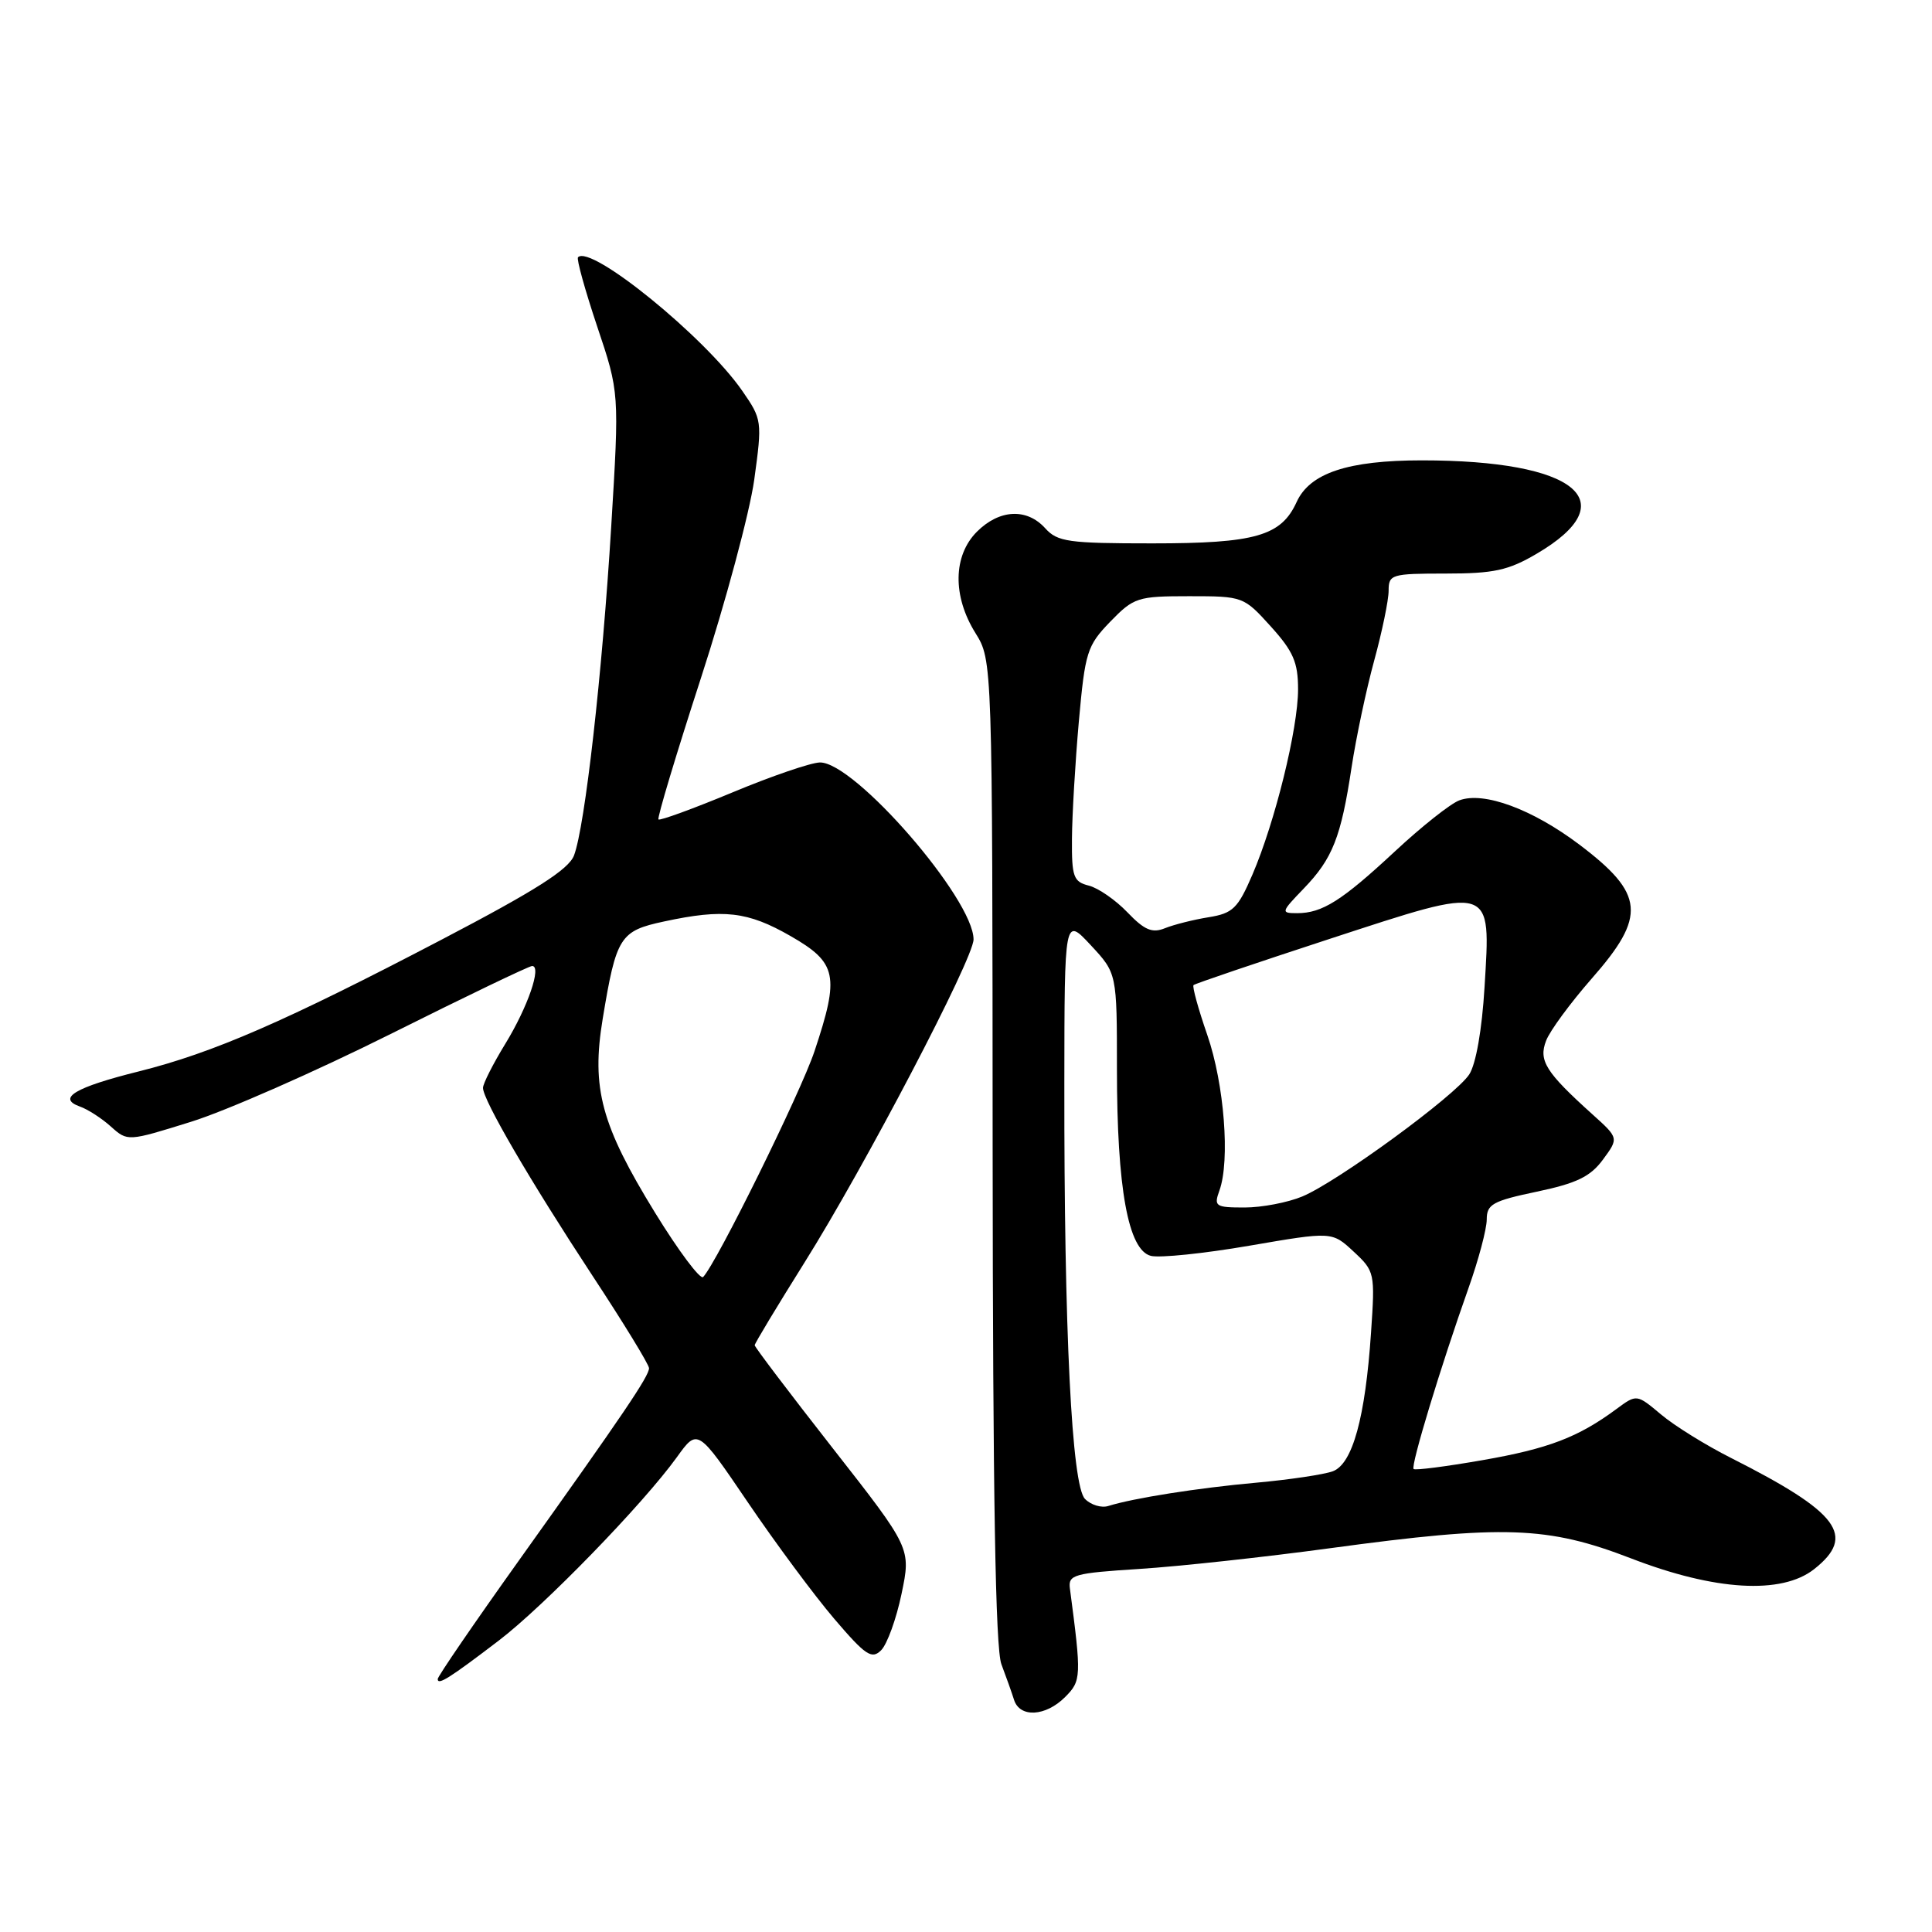 <?xml version="1.0" encoding="UTF-8" standalone="no"?>
<!DOCTYPE svg PUBLIC "-//W3C//DTD SVG 1.1//EN" "http://www.w3.org/Graphics/SVG/1.1/DTD/svg11.dtd" >
<svg xmlns="http://www.w3.org/2000/svg" xmlns:xlink="http://www.w3.org/1999/xlink" version="1.1" viewBox="0 0 256 256">
 <g >
 <path fill="currentColor"
d=" M 141.13 224.87 C 143.29 222.71 143.31 222.18 141.77 210.50 C 141.52 208.66 142.25 208.45 151.00 207.89 C 156.22 207.56 167.60 206.32 176.29 205.14 C 199.28 202.02 205.05 202.22 216.14 206.50 C 227.24 210.79 236.07 211.31 240.37 207.93 C 245.99 203.50 243.69 200.42 229.36 193.18 C 226.03 191.50 221.85 188.91 220.09 187.42 C 216.87 184.72 216.87 184.72 214.19 186.70 C 209.12 190.45 205.17 191.96 196.43 193.48 C 191.62 194.32 187.51 194.85 187.31 194.65 C 186.90 194.24 190.93 180.98 194.58 170.69 C 195.91 166.95 197.00 162.85 197.00 161.59 C 197.00 159.57 197.79 159.13 203.65 157.90 C 208.92 156.79 210.74 155.91 212.40 153.65 C 214.50 150.80 214.50 150.80 211.00 147.65 C 204.81 142.07 203.84 140.53 204.87 137.89 C 205.37 136.58 208.09 132.89 210.89 129.69 C 218.20 121.38 217.93 118.46 209.27 111.91 C 203.05 107.22 196.61 104.84 193.37 106.05 C 192.19 106.49 188.37 109.52 184.87 112.78 C 177.79 119.37 175.20 121.00 171.87 121.00 C 169.70 121.00 169.73 120.87 172.74 117.75 C 176.57 113.78 177.69 110.96 179.09 101.68 C 179.69 97.73 181.04 91.36 182.09 87.52 C 183.14 83.68 184.00 79.52 184.00 78.27 C 184.00 76.11 184.37 76.00 191.57 76.00 C 197.93 76.00 199.86 75.58 203.59 73.39 C 215.49 66.42 208.84 61.00 188.42 61.00 C 178.61 61.00 173.56 62.68 171.81 66.52 C 169.76 71.02 166.35 72.00 152.70 72.00 C 141.58 72.00 140.12 71.80 138.50 70.00 C 136.06 67.30 132.43 67.48 129.45 70.45 C 126.28 73.63 126.20 78.98 129.25 83.88 C 131.50 87.50 131.50 87.50 131.53 152.52 C 131.56 198.10 131.90 218.43 132.69 220.52 C 133.31 222.16 134.07 224.29 134.37 225.25 C 135.14 227.64 138.55 227.45 141.13 224.87 Z  M 66.07 217.40 C 72.07 212.83 85.24 199.27 89.70 193.07 C 92.44 189.26 92.44 189.26 99.11 199.09 C 102.78 204.50 107.93 211.44 110.55 214.51 C 114.70 219.37 115.52 219.91 116.76 218.66 C 117.55 217.87 118.77 214.51 119.46 211.19 C 120.72 205.15 120.72 205.15 110.36 191.92 C 104.66 184.64 100.00 178.49 100.00 178.25 C 100.00 178.01 102.97 173.09 106.59 167.31 C 114.58 154.58 129.00 127.02 129.00 124.48 C 129.00 119.12 113.24 100.96 108.64 101.03 C 107.46 101.05 102.25 102.83 97.05 105.00 C 91.85 107.16 87.44 108.77 87.25 108.58 C 87.06 108.39 89.59 99.97 92.87 89.87 C 96.15 79.77 99.33 67.93 99.94 63.57 C 101.01 55.78 100.98 55.58 98.34 51.77 C 93.41 44.65 78.27 32.35 76.59 34.09 C 76.37 34.32 77.52 38.44 79.13 43.26 C 82.07 52.01 82.07 52.01 80.99 69.76 C 79.80 89.31 77.51 109.52 76.06 113.35 C 75.35 115.21 70.98 117.99 58.51 124.51 C 37.79 135.35 28.24 139.50 18.42 141.96 C 9.95 144.07 7.51 145.52 10.58 146.62 C 11.64 146.99 13.49 148.19 14.70 149.28 C 16.91 151.26 16.92 151.26 25.32 148.64 C 29.95 147.20 41.85 141.96 51.76 137.01 C 61.68 132.05 70.11 128.00 70.51 128.00 C 71.81 128.00 69.94 133.44 66.95 138.32 C 65.33 140.97 64.00 143.59 64.00 144.15 C 64.00 145.76 70.23 156.44 78.46 168.97 C 82.61 175.27 86.00 180.82 86.00 181.29 C 86.00 182.35 82.61 187.36 68.83 206.67 C 62.87 215.02 58.00 222.13 58.00 222.48 C 58.00 223.35 59.54 222.38 66.07 217.40 Z  M 143.77 198.62 C 142.01 196.87 140.99 176.40 141.03 143.50 C 141.05 121.50 141.05 121.50 144.53 125.24 C 148.00 128.97 148.00 128.97 148.00 141.68 C 148.00 157.46 149.49 165.66 152.50 166.41 C 153.67 166.70 159.54 166.10 165.56 165.06 C 176.50 163.18 176.50 163.18 179.36 165.84 C 182.16 168.44 182.21 168.67 181.67 176.56 C 180.91 187.85 179.22 193.97 176.61 194.95 C 175.45 195.38 170.90 196.06 166.50 196.46 C 158.71 197.16 150.18 198.51 146.86 199.55 C 145.95 199.84 144.56 199.42 143.77 198.62 Z  M 161.58 157.75 C 163.01 153.79 162.22 143.65 159.98 137.16 C 158.78 133.70 157.96 130.72 158.15 130.53 C 158.34 130.34 166.46 127.59 176.18 124.41 C 198.04 117.27 197.53 117.11 196.71 130.79 C 196.37 136.46 195.57 141.00 194.68 142.37 C 192.83 145.19 177.25 156.58 172.56 158.54 C 170.64 159.34 167.20 160.00 164.92 160.00 C 161.04 160.00 160.82 159.85 161.58 157.75 Z  M 149.39 120.89 C 147.83 119.26 145.53 117.67 144.28 117.35 C 142.24 116.84 142.00 116.19 142.04 111.14 C 142.06 108.04 142.47 101.06 142.95 95.63 C 143.78 86.38 144.04 85.56 147.11 82.38 C 150.24 79.16 150.73 79.00 157.58 79.00 C 164.70 79.00 164.80 79.04 168.38 83.00 C 171.37 86.31 172.00 87.76 172.00 91.34 C 172.00 96.55 168.95 108.92 165.95 115.90 C 164.02 120.38 163.36 121.02 160.14 121.54 C 158.14 121.86 155.54 122.52 154.37 122.99 C 152.67 123.68 151.65 123.25 149.39 120.89 Z  M 86.81 160.71 C 79.66 149.08 78.34 144.21 79.86 135.00 C 81.66 124.11 82.14 123.35 87.99 122.10 C 95.88 120.40 99.07 120.77 104.75 124.03 C 110.92 127.57 111.27 129.26 107.93 139.28 C 106.09 144.79 94.96 167.35 93.17 169.21 C 92.79 169.60 89.93 165.78 86.81 160.71 Z "/>
</g>
</svg>